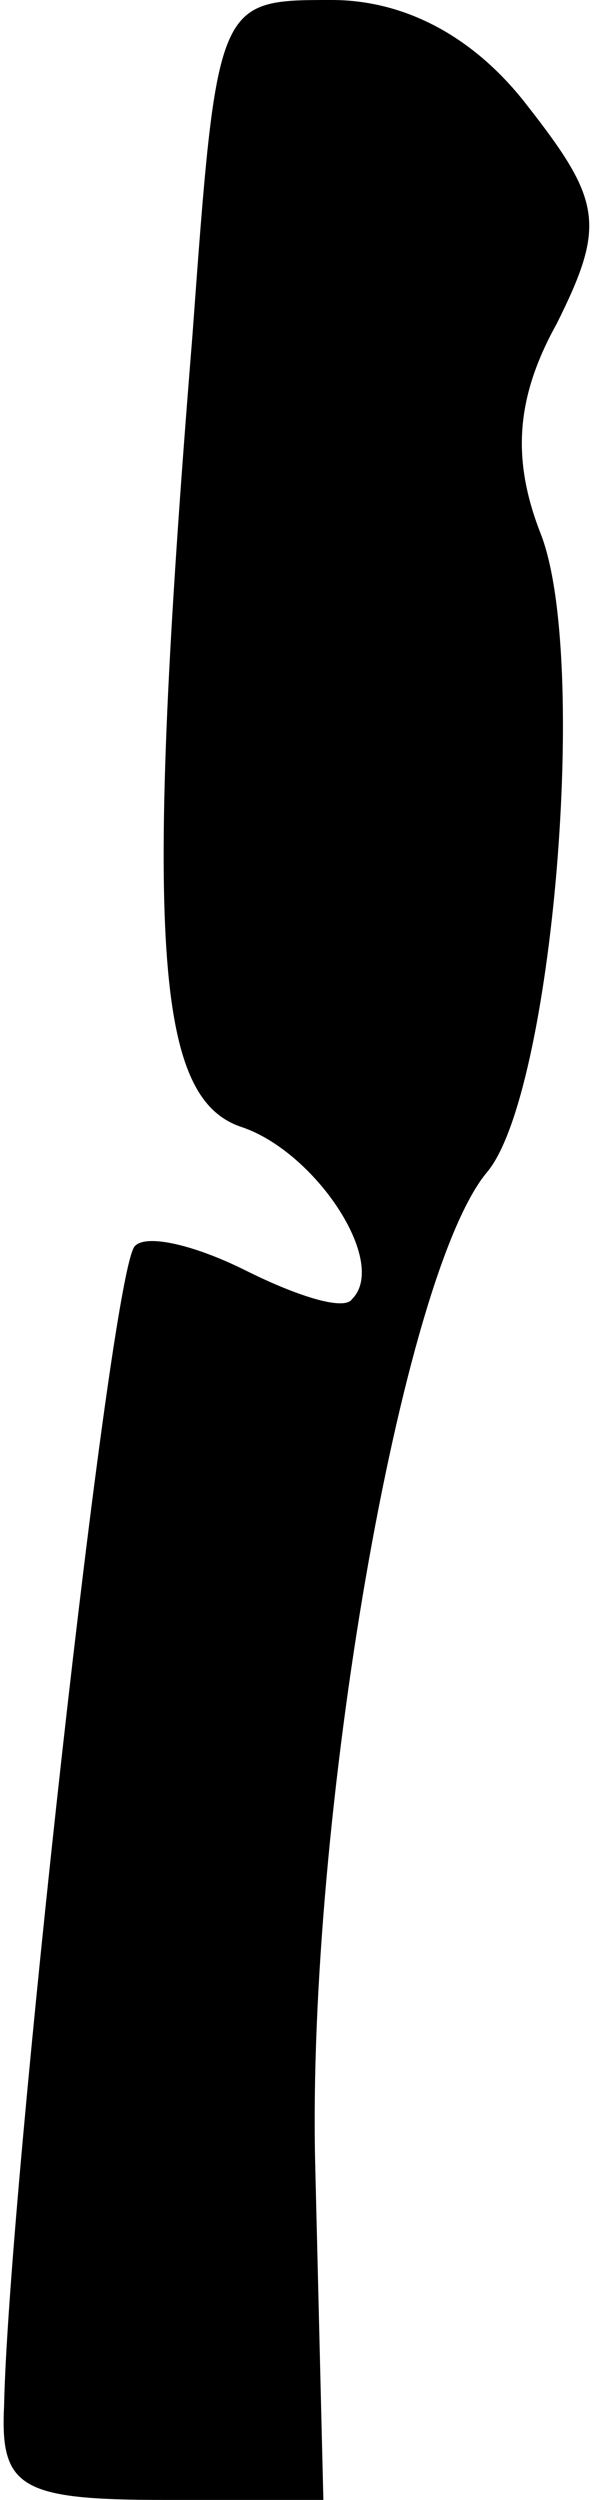 <?xml version="1.0" standalone="no"?>
<!DOCTYPE svg PUBLIC "-//W3C//DTD SVG 20010904//EN"
 "http://www.w3.org/TR/2001/REC-SVG-20010904/DTD/svg10.dtd">
<svg version="1.0" xmlns="http://www.w3.org/2000/svg"
 width="15pt" height="61pt" viewBox="0 0 15 61"
 preserveAspectRatio="xMidYMid meet">
<g transform="translate(0,61) scale(0.1,-0.1)"
fill="#000000" stroke="none">
<path fill="#000000" stroke="none" d="M47 528 c-12 -148 -9 -186 12 -193 18
-6 36 -33 27 -42 -2 -3 -14 1 -26 7 -12 6 -24 9 -27 6 -6 -5 -31 -232 -32
-283 -1 -20 4 -23 39 -23 l39 0 -2 82 c-2 84 21 217 42 242 16 19 25 126 13
156 -7 18 -6 33 4 51 12 24 11 30 -7 53 -13 17 -30 26 -48 26 -28 0 -28 0 -34
-82z"/>
</g>
</svg>
